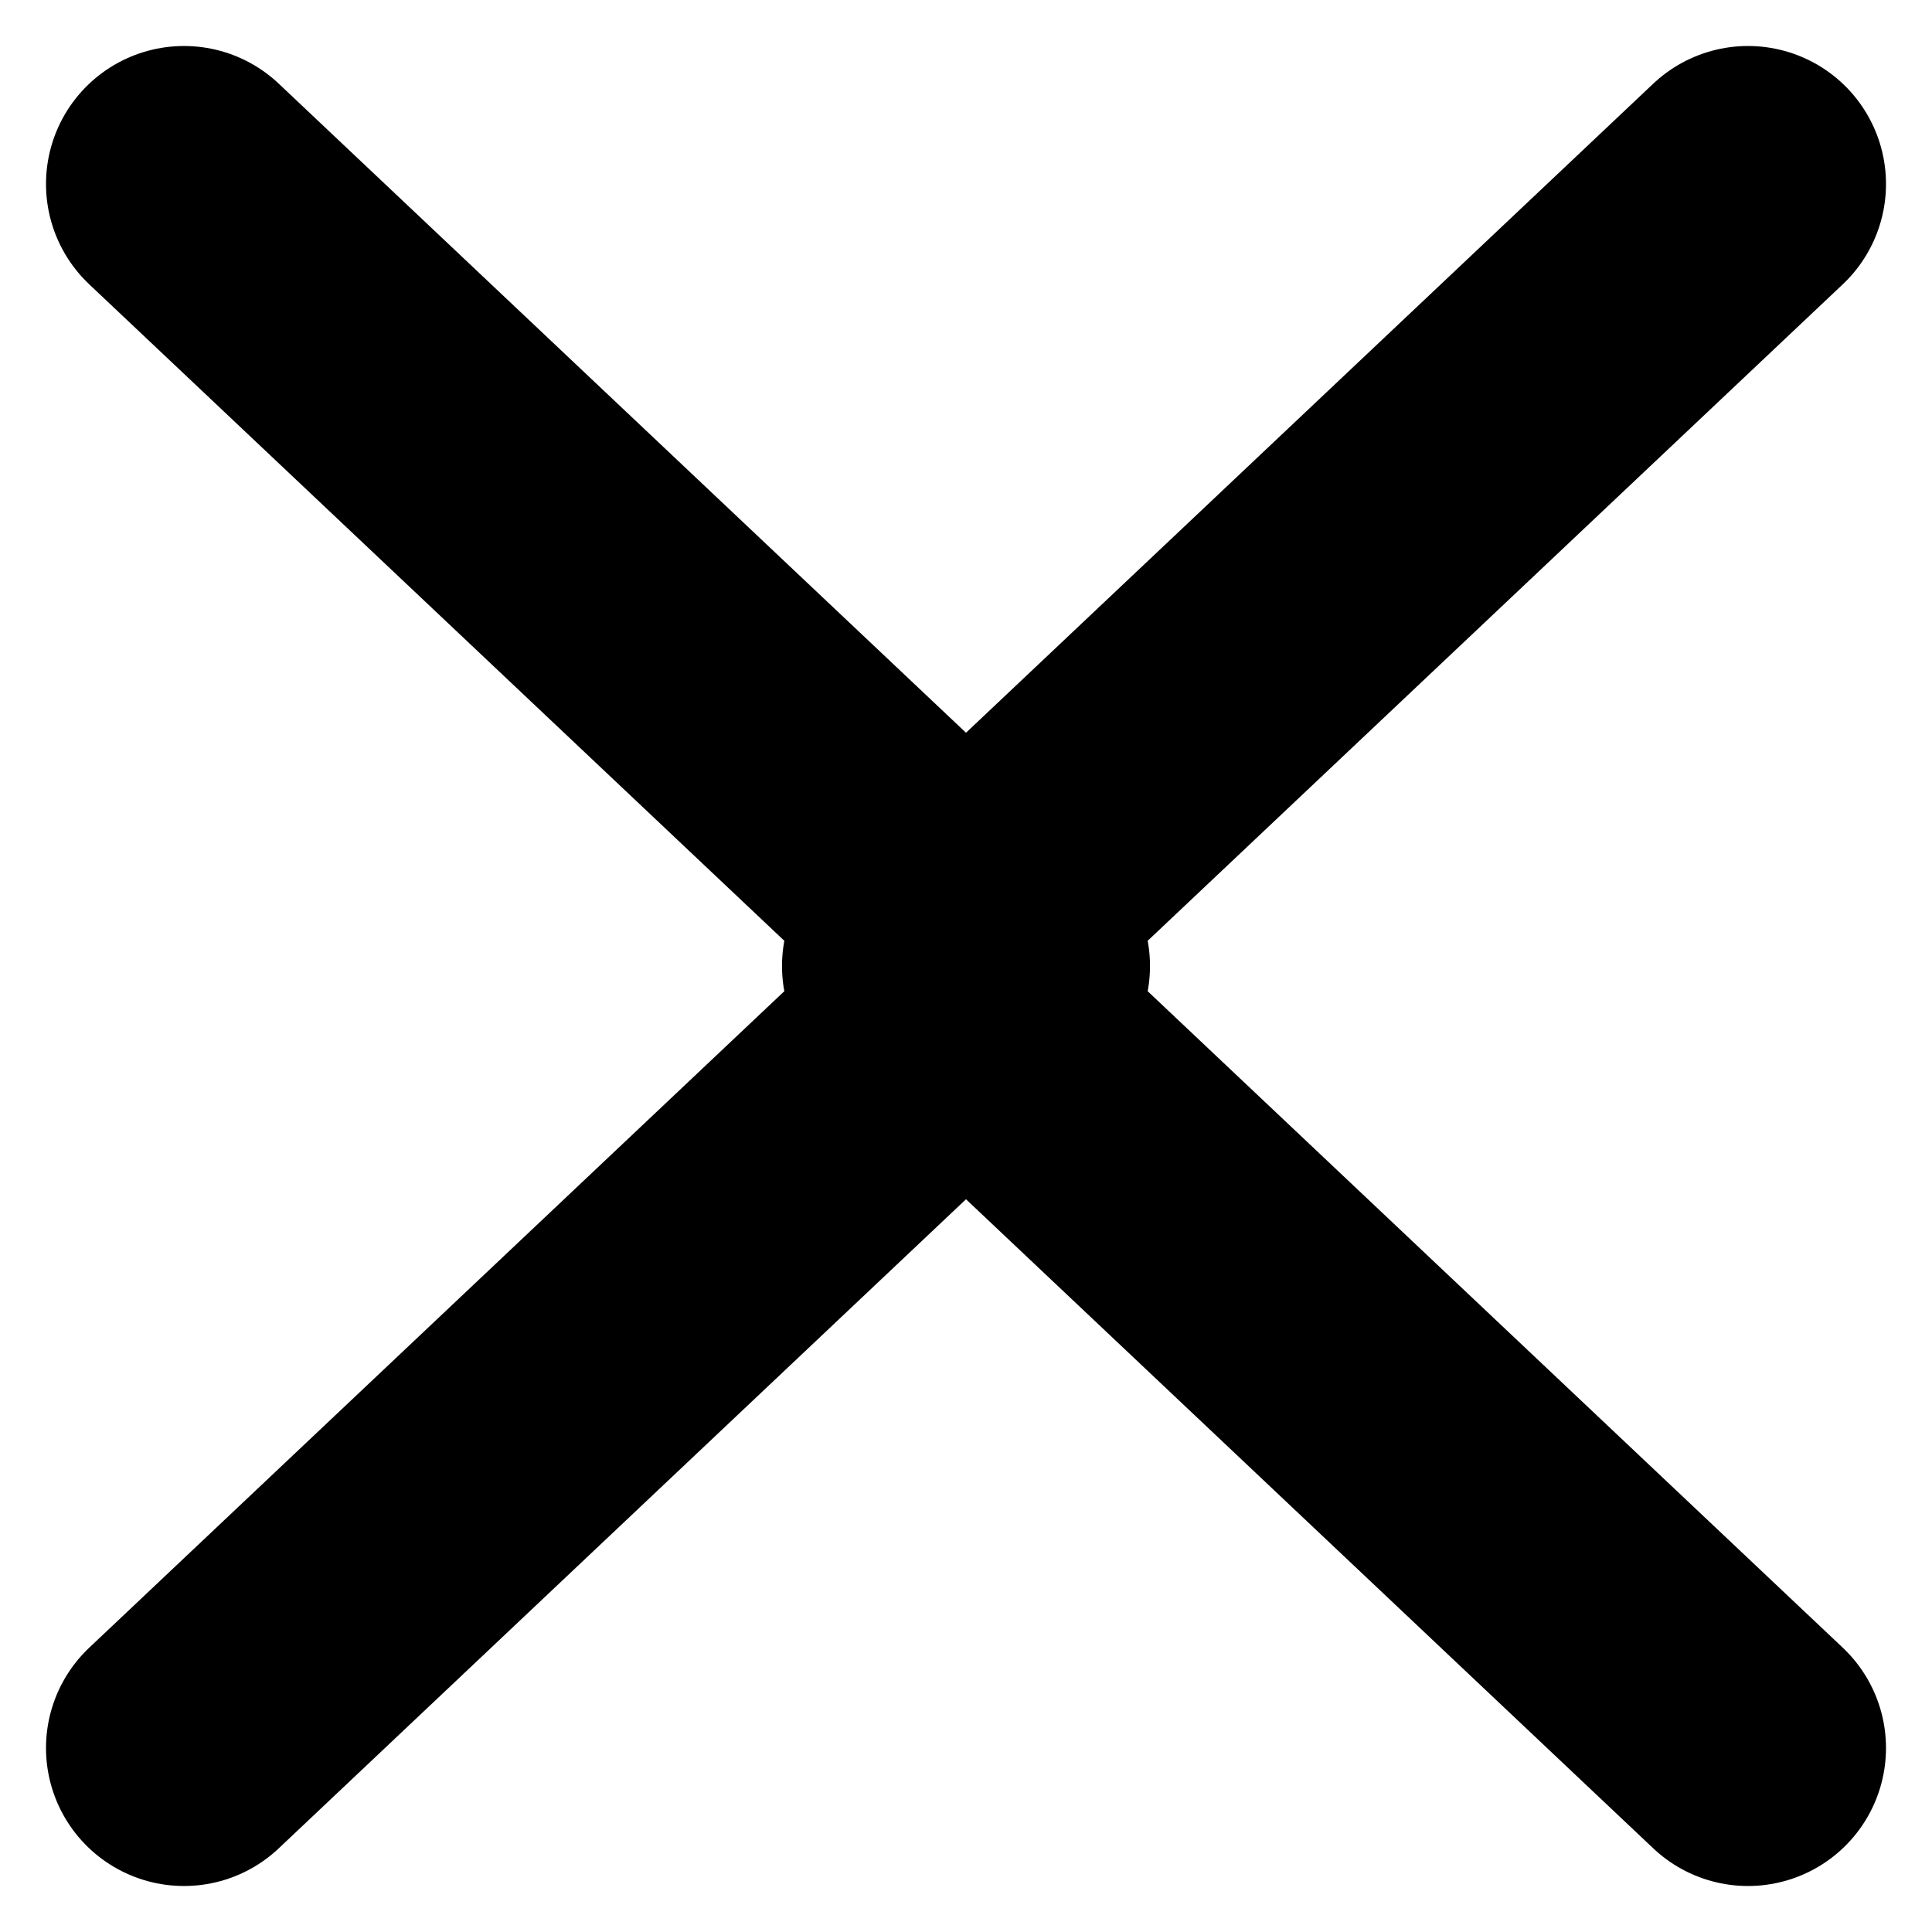 <svg width="21" height="21" viewBox="0 0 21 21" fill="none" xmlns="http://www.w3.org/2000/svg">
<path d="M19 2L10 10.5L19 19" stroke="black" stroke-width="3" stroke-linecap="round" stroke-linejoin="round"/>
<path d="M2 19L11 10.5L2 2" stroke="black" stroke-width="3" stroke-linecap="round" stroke-linejoin="round"/>
</svg>
